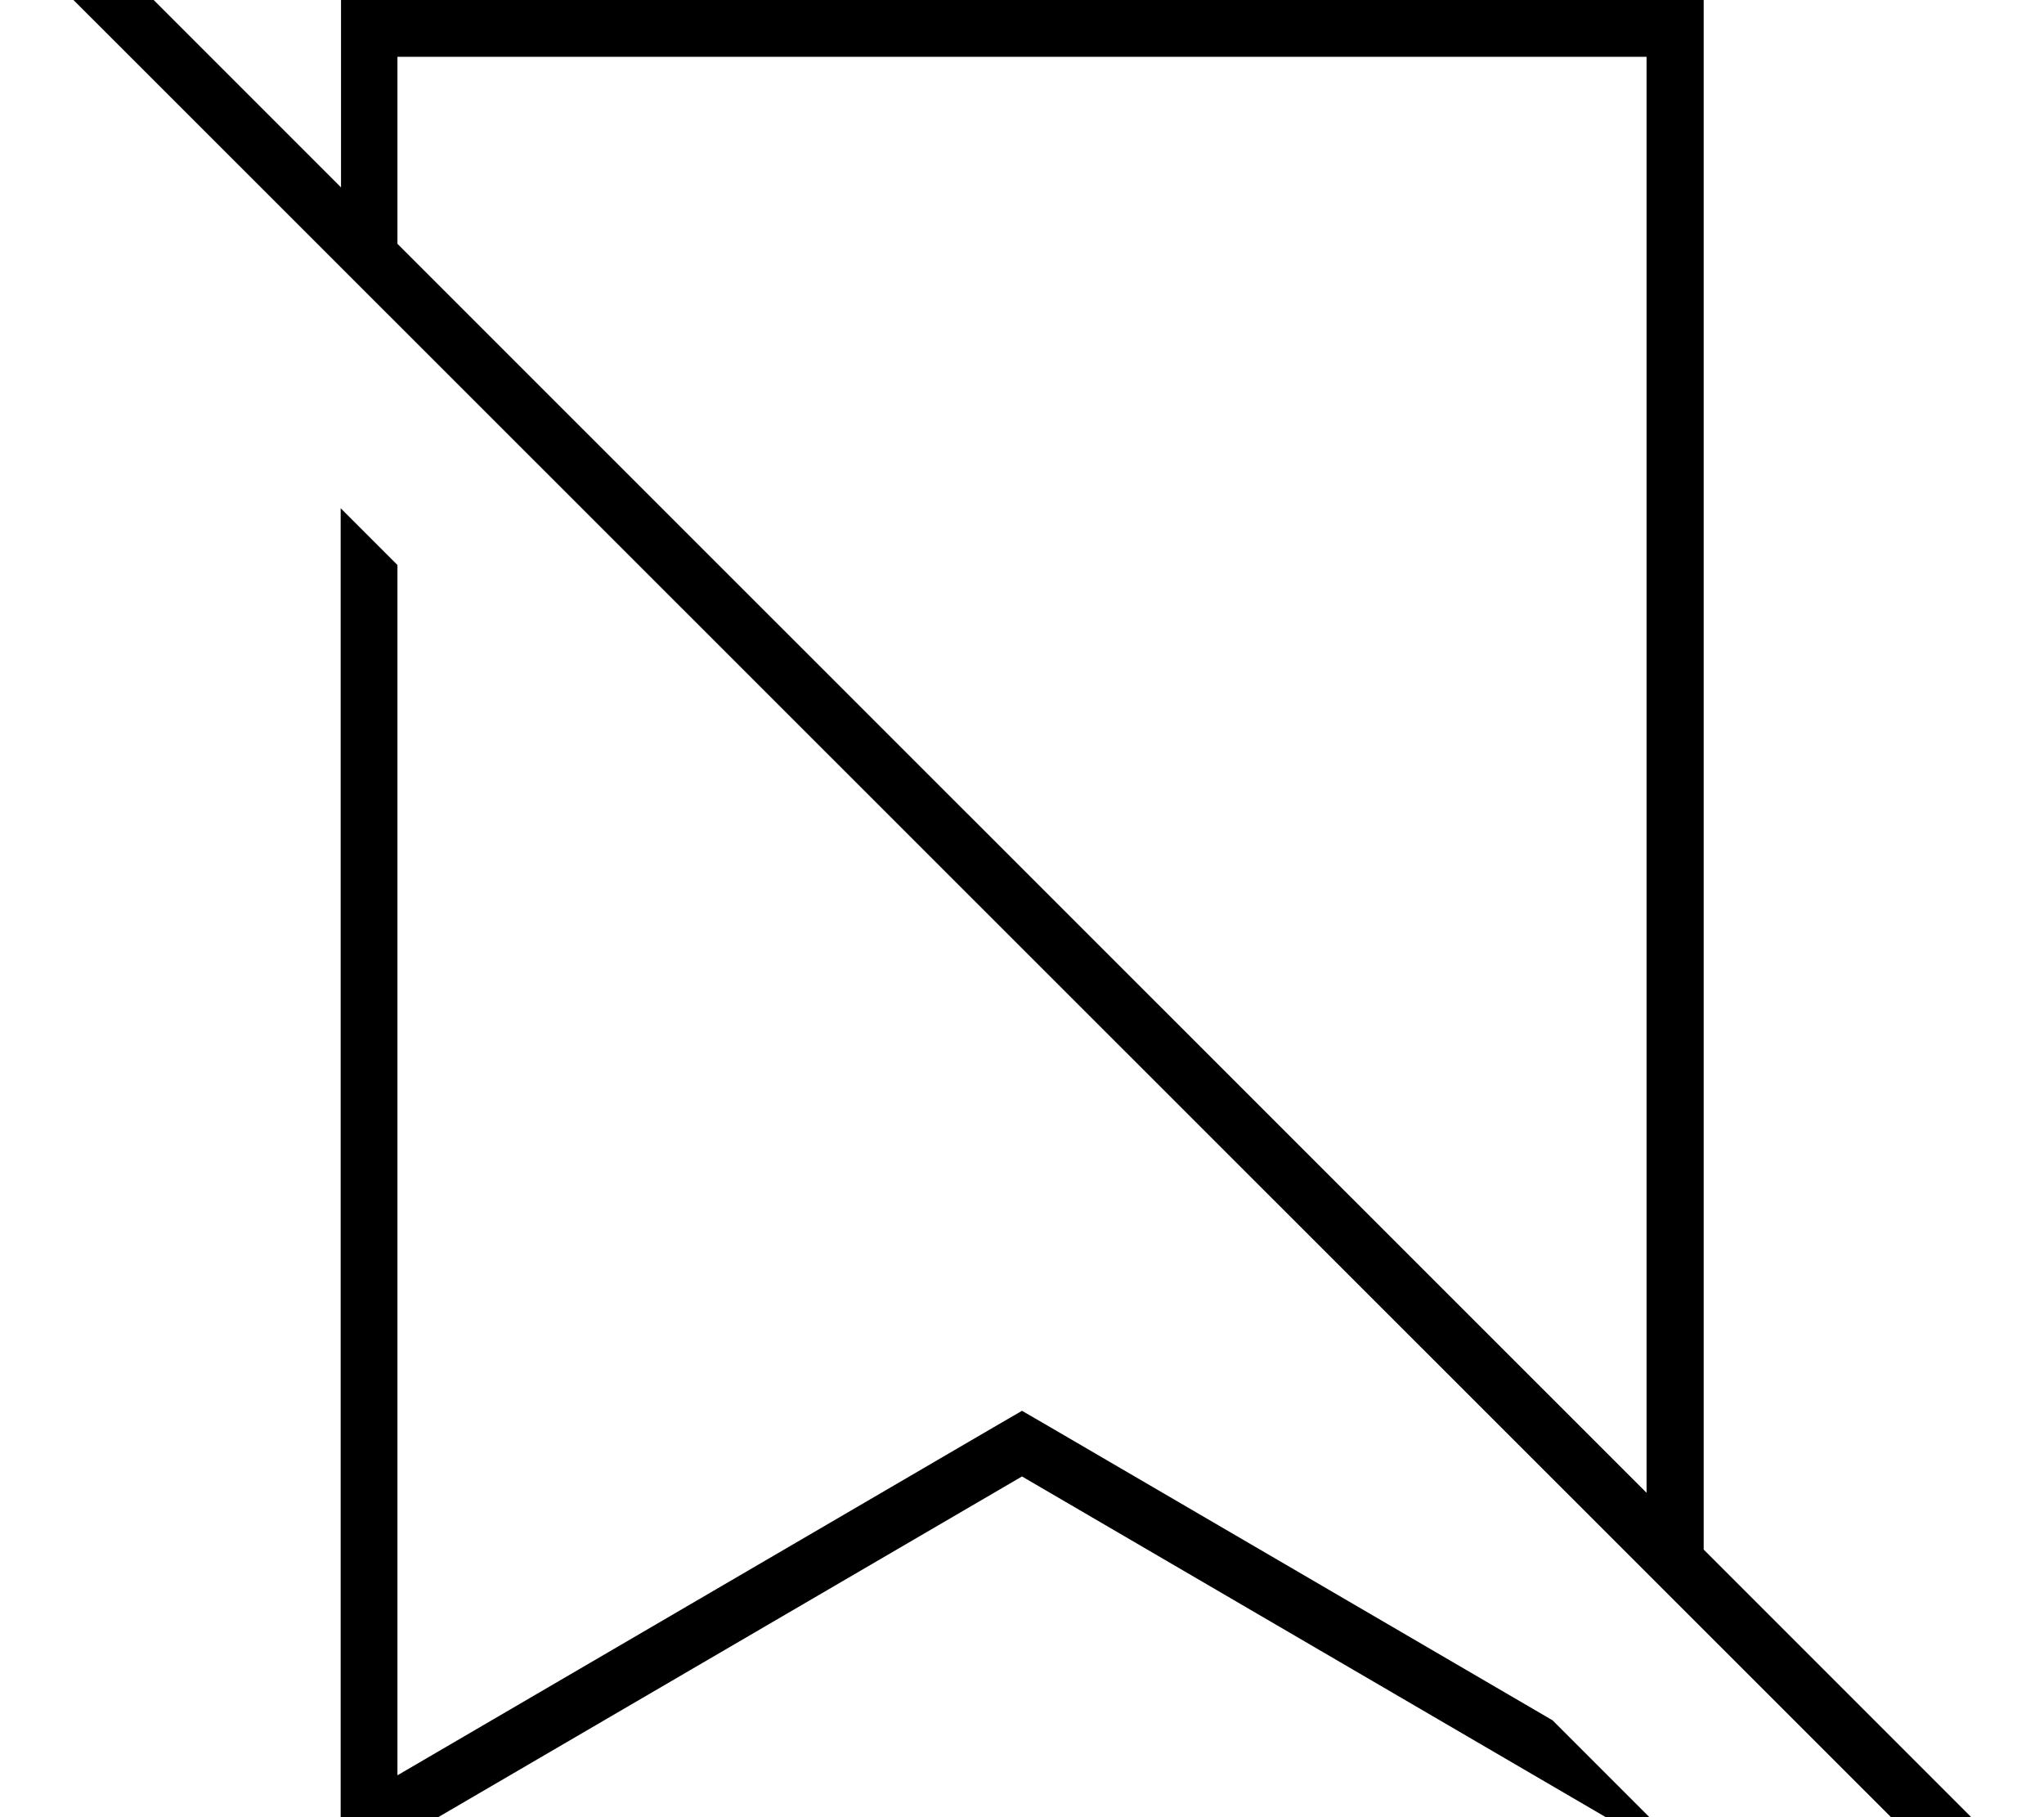 <svg xmlns="http://www.w3.org/2000/svg" viewBox="0 0 576 512"><!--! Font Awesome Pro 7.0.0 by @fontawesome - https://fontawesome.com License - https://fontawesome.com/license (Commercial License) Copyright 2025 Fonticons, Inc. --><path fill="currentColor" d="M21.7-21.6l-5.7-5.7-11.3 11.3 5.7 5.7 544.2 544 5.7 5.7 11.3-11.3-5.7-5.7-85.8-85.8 0-436.6-384 0 0 52.8-74.3-74.3zM112 68.7l0-52.7 352 0 0 404.6-352-351.9zm0 431.4l0-340.9-16-16 0 384.8 16-9.3 176-102.7 176 102.7 16 9.3 0-.8-42.5-42.5-141.4-82.5-8.1-4.7-8.1 4.7-167.9 98z"/></svg>
